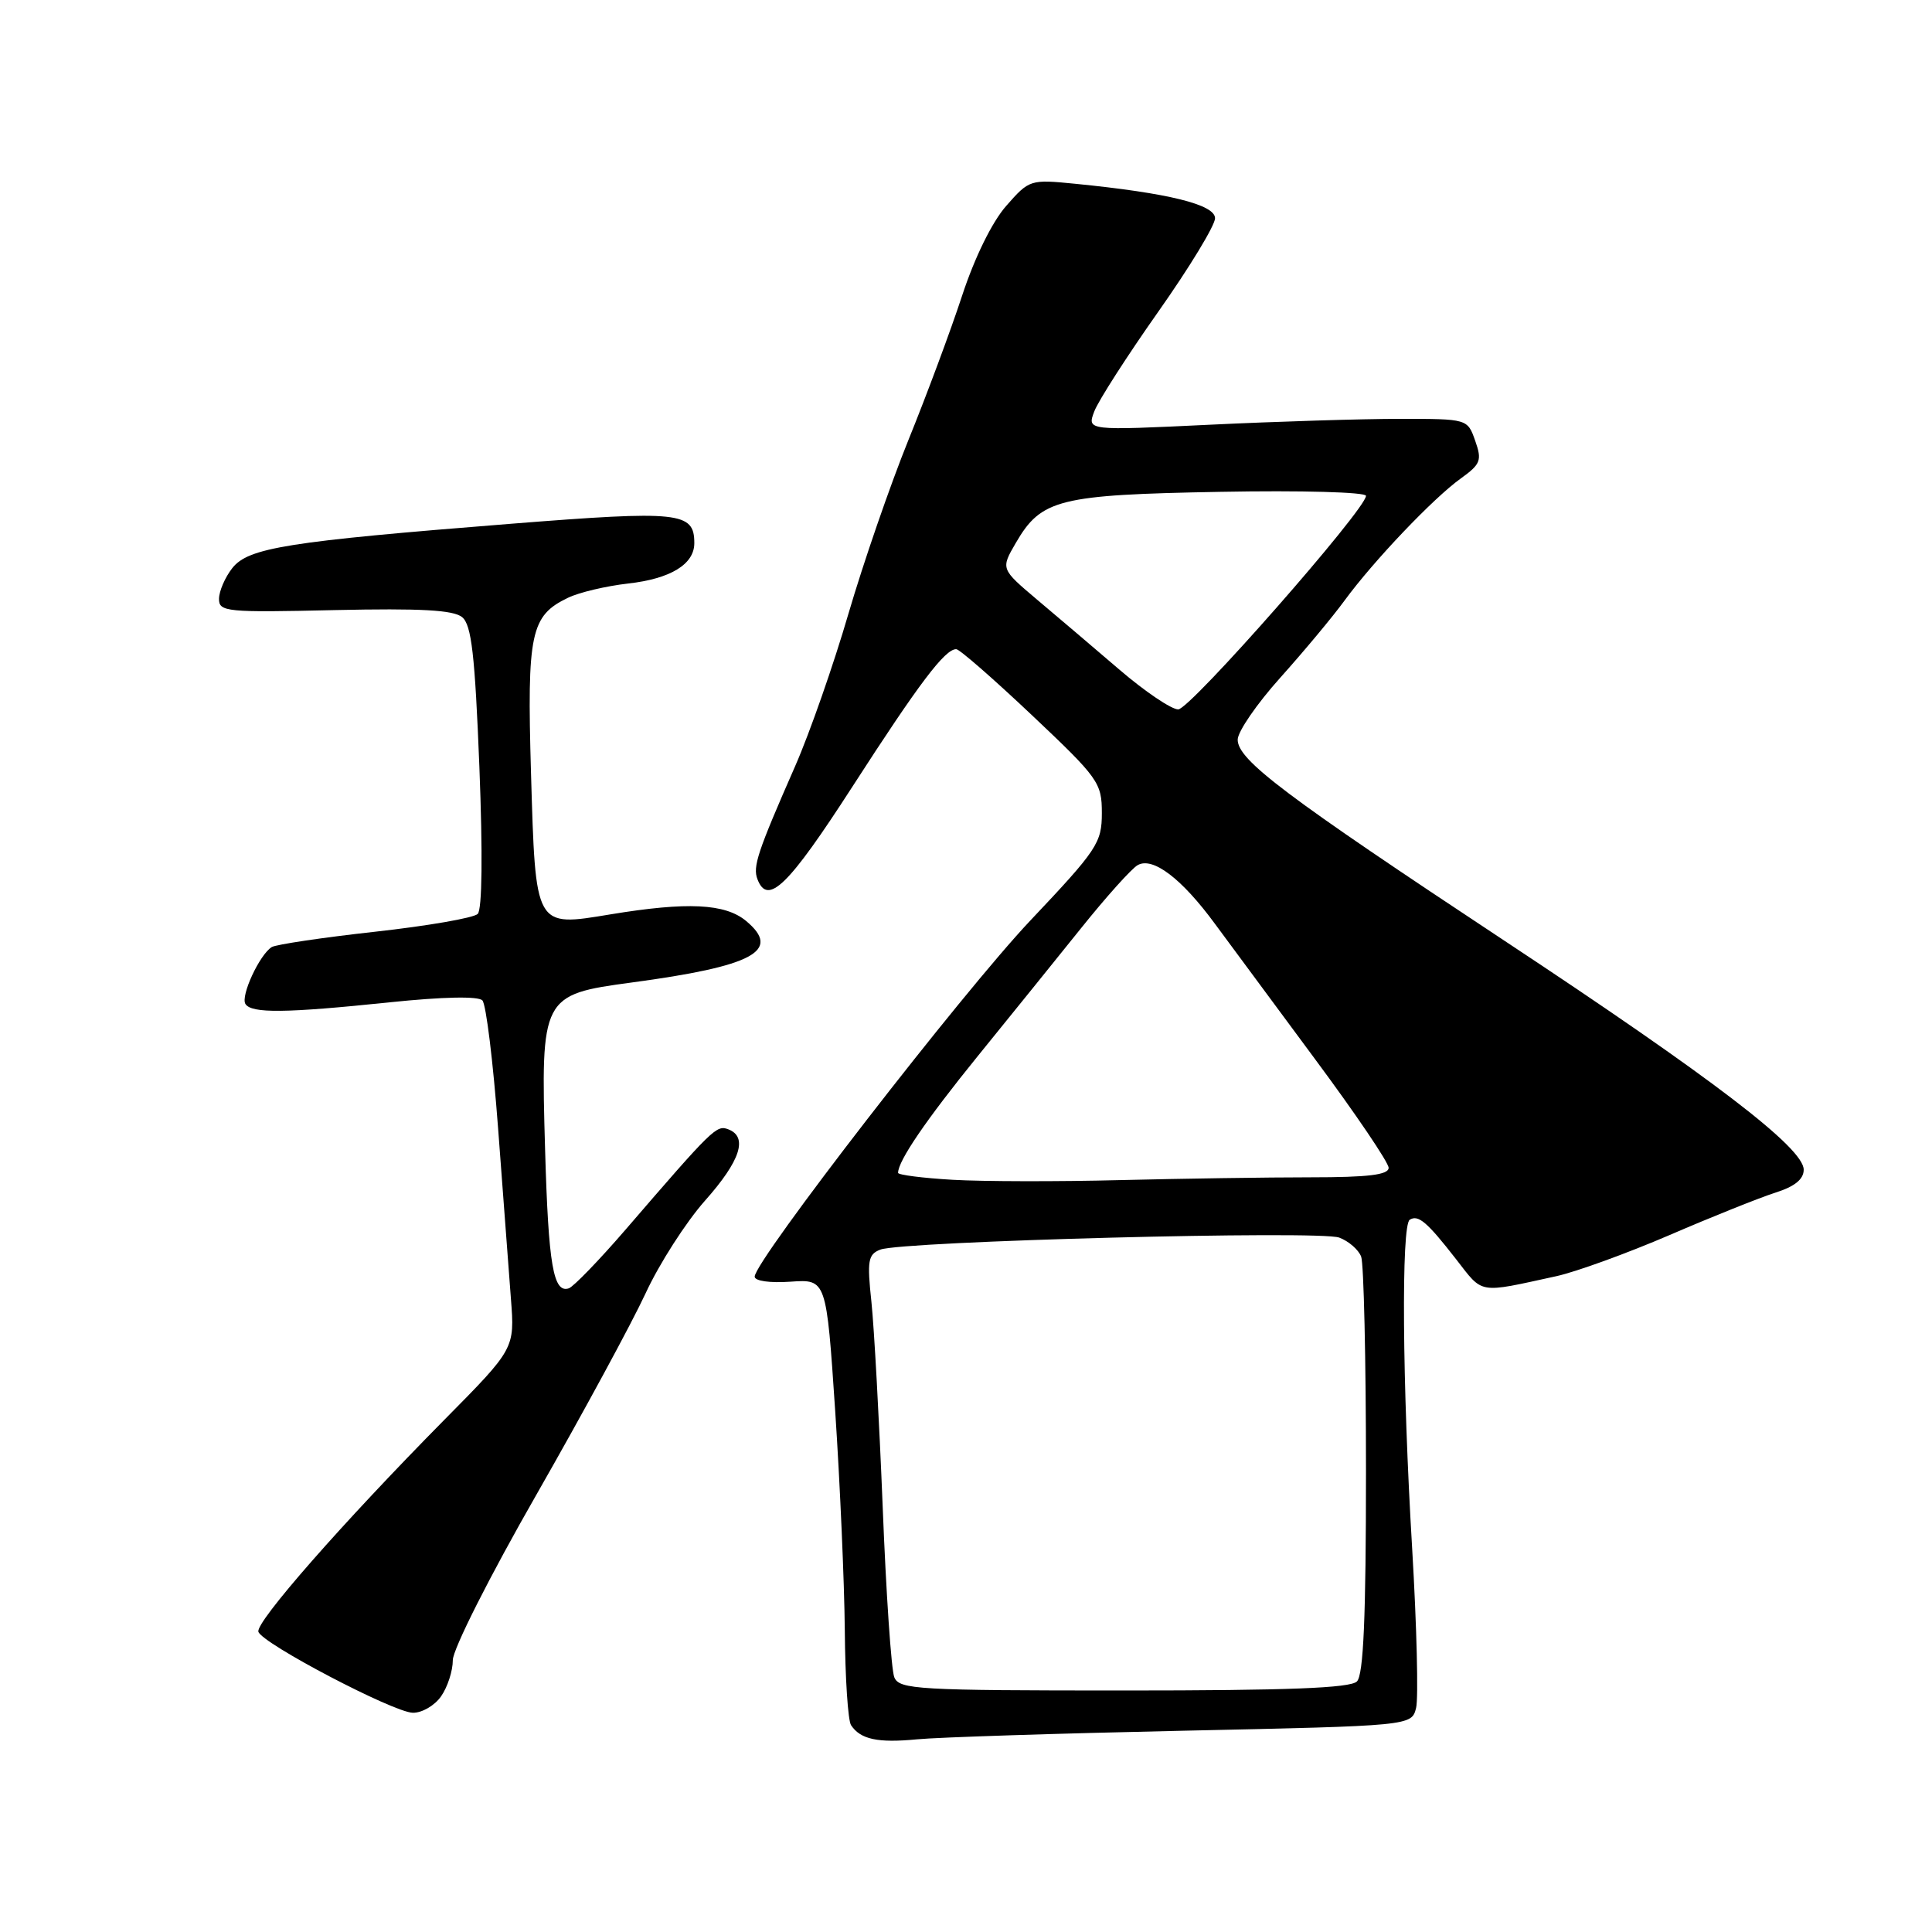 <?xml version="1.0" encoding="UTF-8" standalone="no"?>
<!DOCTYPE svg PUBLIC "-//W3C//DTD SVG 1.1//EN" "http://www.w3.org/Graphics/SVG/1.1/DTD/svg11.dtd" >
<svg xmlns="http://www.w3.org/2000/svg" xmlns:xlink="http://www.w3.org/1999/xlink" version="1.1" viewBox="0 0 256 256">
 <g >
 <path fill="currentColor"
d=" M 156.77 229.33 C 187.04 228.68 187.04 228.68 187.64 226.31 C 187.96 225.00 187.73 215.51 187.12 205.21 C 185.81 183.35 185.66 162.33 186.80 161.62 C 187.93 160.92 189.09 161.91 192.93 166.84 C 196.58 171.53 195.74 171.39 206.23 169.10 C 208.83 168.53 215.58 166.08 221.23 163.65 C 226.88 161.21 233.19 158.69 235.25 158.03 C 237.81 157.22 239.00 156.26 239.00 154.99 C 239.00 152.11 226.98 142.92 199.39 124.68 C 170.25 105.42 164.00 100.71 164.00 98.01 C 164.00 96.95 166.54 93.25 169.65 89.79 C 172.75 86.33 176.59 81.73 178.17 79.56 C 182.01 74.32 189.92 66.01 193.56 63.40 C 196.20 61.50 196.39 61.00 195.47 58.40 C 194.45 55.50 194.45 55.50 185.47 55.50 C 180.54 55.50 169.19 55.85 160.26 56.28 C 144.03 57.06 144.03 57.06 145.00 54.51 C 145.53 53.11 149.35 47.16 153.48 41.30 C 157.62 35.43 161.00 29.86 161.00 28.92 C 161.00 27.10 154.79 25.57 142.46 24.35 C 136.51 23.76 136.38 23.80 133.33 27.28 C 131.45 29.42 129.15 34.11 127.49 39.16 C 125.99 43.74 122.78 52.37 120.36 58.33 C 117.95 64.28 114.38 74.63 112.42 81.33 C 110.47 88.02 107.30 97.10 105.37 101.50 C 100.37 112.89 99.72 114.84 100.37 116.51 C 101.73 120.06 104.46 117.39 112.94 104.25 C 121.78 90.54 125.23 85.98 126.71 86.02 C 127.15 86.03 131.66 89.97 136.75 94.78 C 145.57 103.11 146.00 103.72 146.00 107.73 C 146.00 111.68 145.41 112.58 136.53 121.97 C 127.49 131.53 100.00 167.04 100.00 169.16 C 100.00 169.74 102.01 170.02 104.75 169.83 C 109.50 169.50 109.50 169.50 110.67 187.00 C 111.31 196.62 111.88 209.68 111.94 216.00 C 111.99 222.32 112.36 228.00 112.77 228.60 C 114.02 230.48 116.32 230.97 121.50 230.47 C 124.25 230.20 140.12 229.69 156.77 229.33 Z  M 58.44 224.78 C 59.30 223.56 60.00 221.40 60.00 219.98 C 60.00 218.54 64.88 208.87 71.13 197.96 C 77.25 187.25 83.73 175.29 85.54 171.38 C 87.35 167.46 90.90 161.93 93.42 159.09 C 98.12 153.80 99.14 150.65 96.50 149.64 C 94.94 149.04 94.48 149.49 82.90 162.92 C 79.38 167.00 75.99 170.50 75.37 170.71 C 73.32 171.39 72.67 167.64 72.23 152.40 C 71.64 132.05 71.77 131.79 83.68 130.19 C 99.84 128.02 103.61 125.99 98.86 122.03 C 96.08 119.72 91.06 119.48 80.88 121.16 C 70.83 122.82 70.97 123.07 70.36 102.39 C 69.82 83.88 70.31 81.58 75.26 79.21 C 76.74 78.49 80.33 77.65 83.23 77.32 C 88.85 76.69 92.00 74.77 92.00 71.97 C 92.00 67.83 90.10 67.63 67.73 69.40 C 38.08 71.75 32.89 72.57 30.77 75.29 C 29.82 76.50 29.03 78.33 29.02 79.34 C 29.00 81.07 29.97 81.17 44.35 80.84 C 55.79 80.59 60.09 80.83 61.24 81.78 C 62.48 82.81 62.93 86.74 63.52 101.61 C 63.97 113.07 63.89 120.51 63.30 121.10 C 62.77 121.63 56.65 122.69 49.69 123.46 C 42.73 124.23 36.57 125.15 36.01 125.49 C 34.39 126.50 31.86 131.96 32.52 133.03 C 33.31 134.30 37.84 134.25 51.65 132.81 C 58.71 132.08 63.37 131.98 63.92 132.56 C 64.41 133.08 65.34 140.70 66.00 149.50 C 66.66 158.30 67.42 168.47 67.70 172.10 C 68.21 178.70 68.21 178.70 58.85 188.16 C 45.35 201.83 33.82 214.97 34.24 216.22 C 34.76 217.79 52.10 226.88 54.69 226.95 C 55.90 226.98 57.59 226.00 58.44 224.78 Z  M 118.50 222.25 C 118.10 221.29 117.41 211.11 116.96 199.63 C 116.50 188.16 115.83 175.96 115.47 172.53 C 114.88 167.03 115.02 166.21 116.65 165.58 C 119.54 164.46 174.91 163.01 177.46 163.99 C 178.71 164.46 180.01 165.59 180.36 166.51 C 180.71 167.42 181.00 180.19 181.00 194.88 C 181.00 214.33 180.67 221.93 179.80 222.80 C 178.92 223.68 170.67 224.00 148.91 224.00 C 121.57 224.00 119.16 223.86 118.50 222.25 Z  M 126.25 156.33 C 122.26 156.10 119.00 155.68 119.00 155.41 C 119.00 153.82 122.71 148.39 129.51 140.00 C 133.75 134.78 139.93 127.12 143.24 123.00 C 146.54 118.88 149.92 115.11 150.74 114.64 C 152.73 113.48 156.58 116.40 161.00 122.43 C 162.93 125.05 168.89 133.11 174.25 140.34 C 179.61 147.56 184.00 154.04 184.00 154.74 C 184.00 155.67 181.32 156.00 173.66 156.00 C 167.97 156.00 156.61 156.17 148.41 156.37 C 140.21 156.58 130.24 156.56 126.25 156.33 Z  M 148.35 88.75 C 144.98 85.86 140.05 81.67 137.40 79.44 C 132.60 75.38 132.60 75.38 134.60 71.94 C 137.98 66.13 140.28 65.56 161.75 65.17 C 172.42 64.97 181.00 65.21 181.00 65.70 C 181.00 67.48 157.69 94.00 156.12 94.00 C 155.22 94.00 151.72 91.64 148.35 88.75 Z "/>
</g>
</svg>
